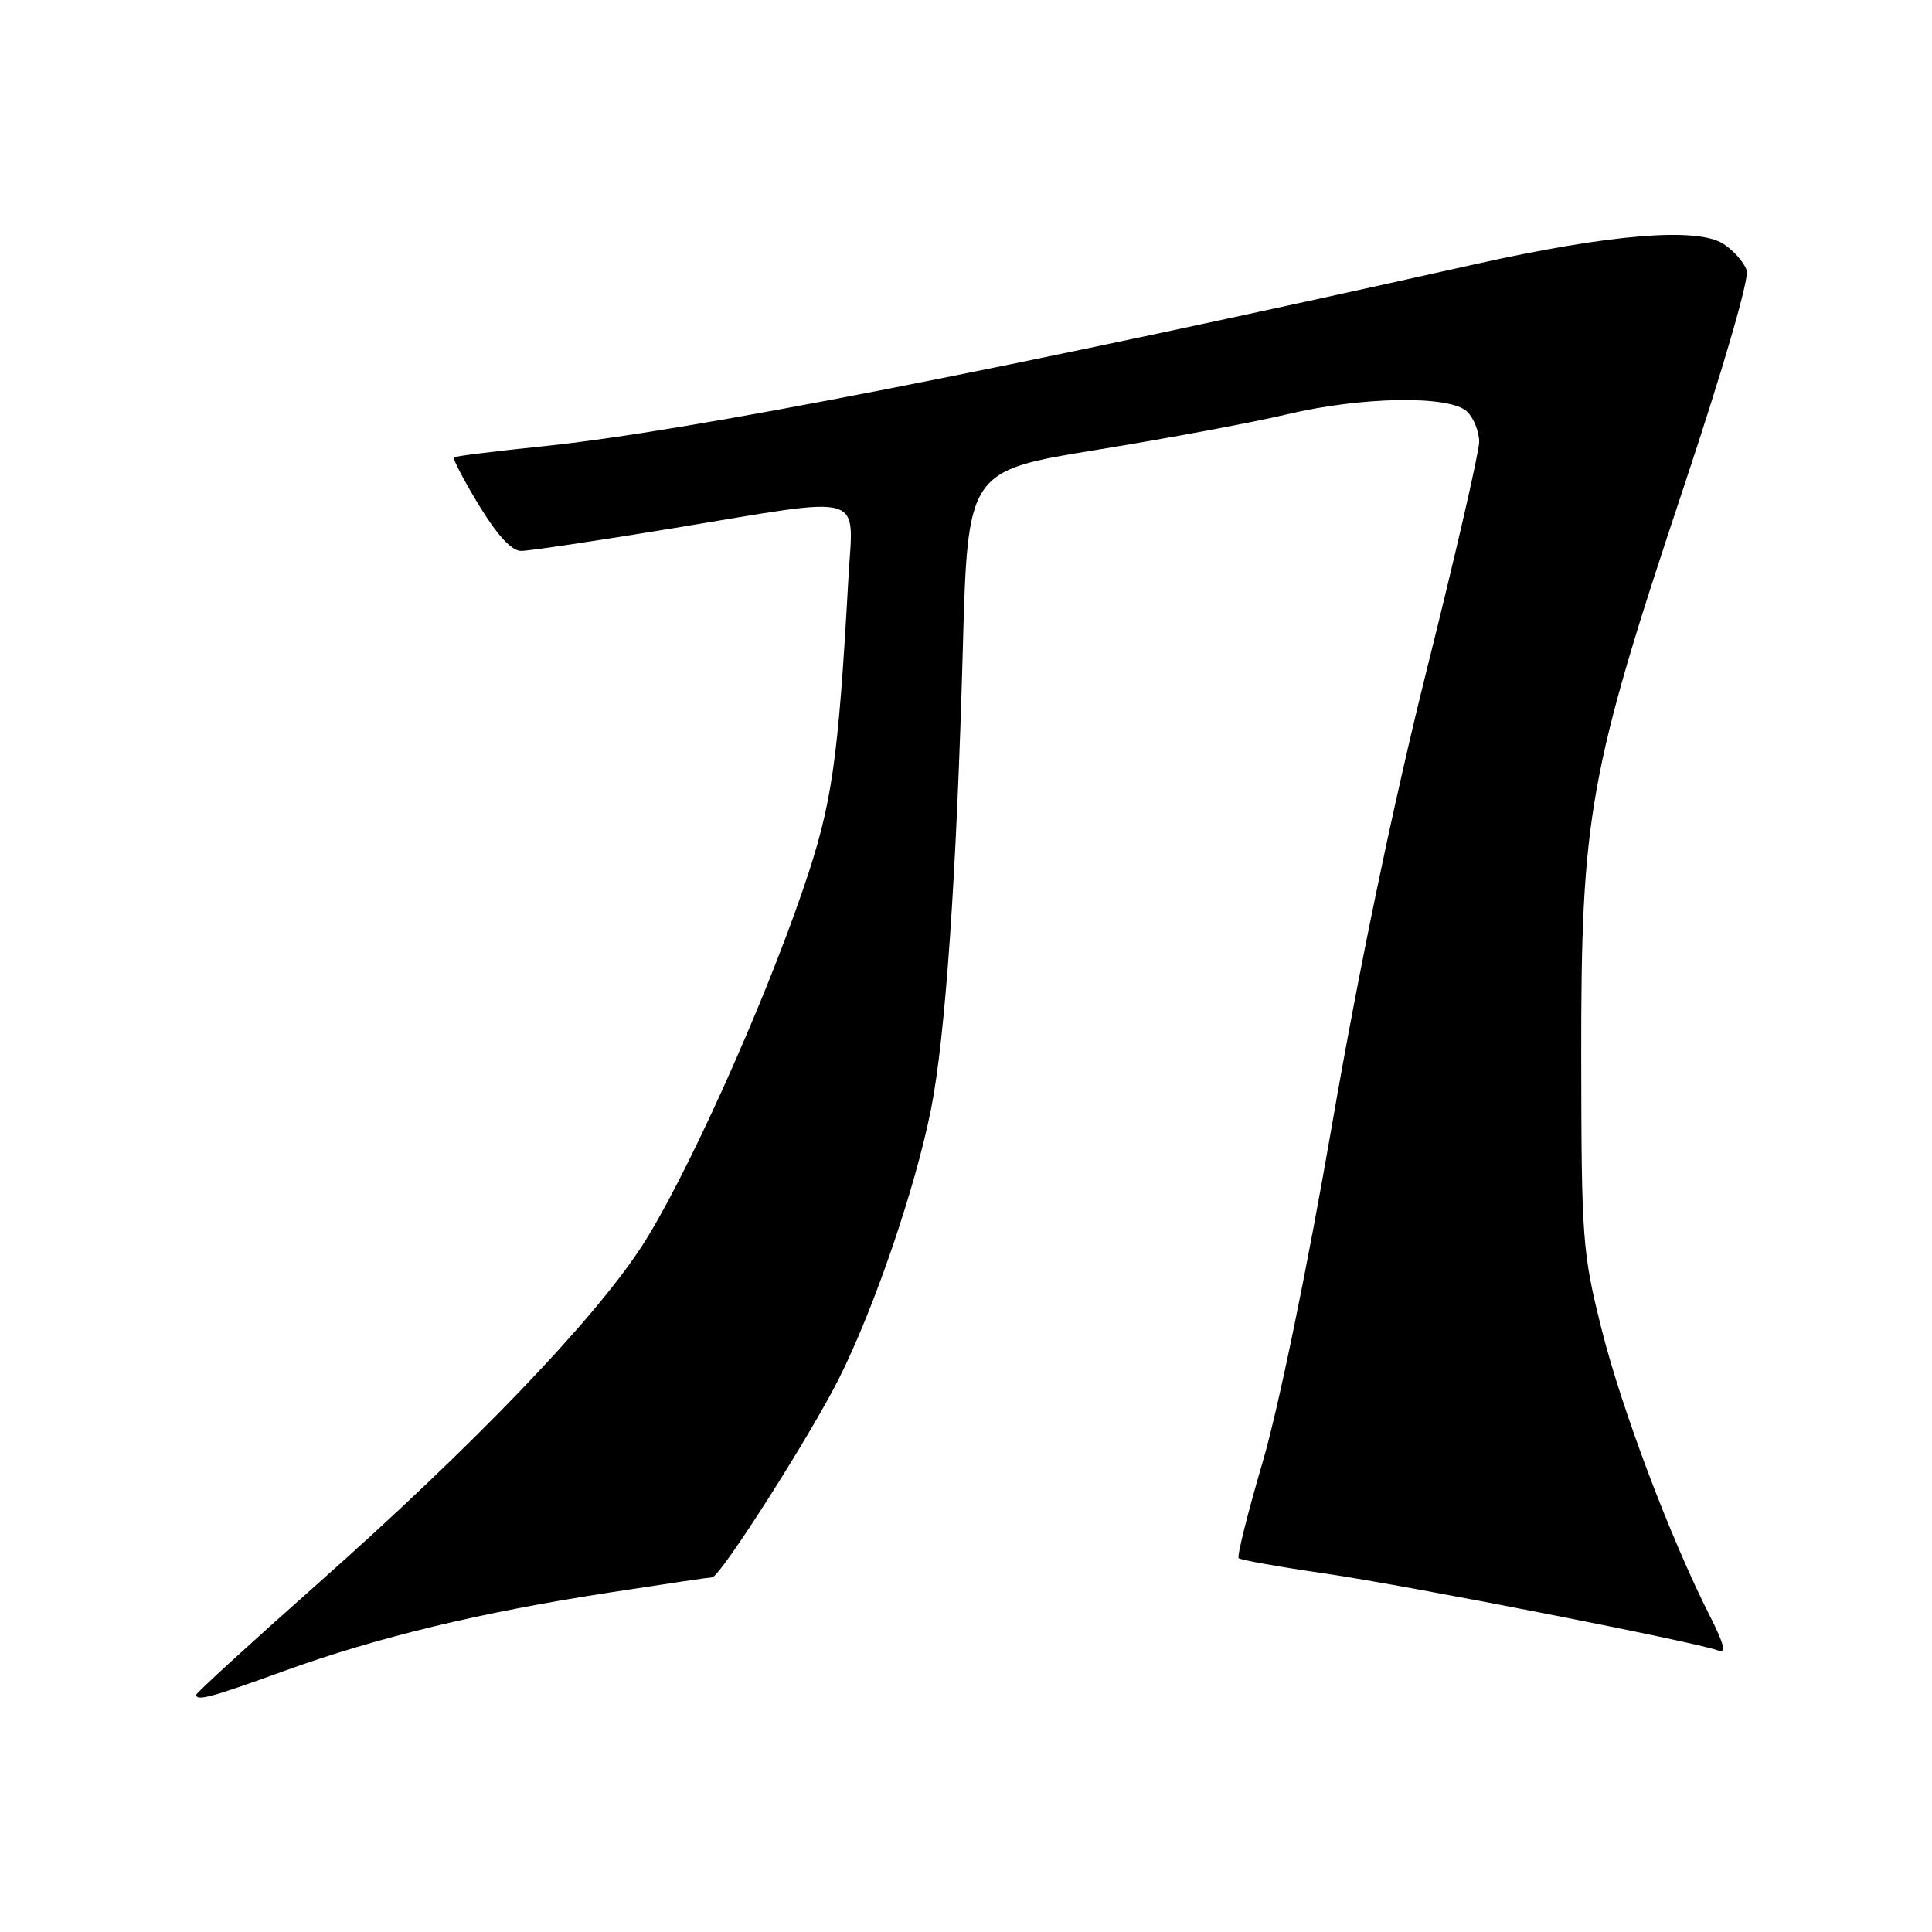 <?xml version="1.0" encoding="UTF-8" standalone="no"?>
<!DOCTYPE svg PUBLIC "-//W3C//DTD SVG 1.1//EN" "http://www.w3.org/Graphics/SVG/1.1/DTD/svg11.dtd" >
<svg xmlns="http://www.w3.org/2000/svg" xmlns:xlink="http://www.w3.org/1999/xlink" version="1.1" viewBox="0 0 256 256">
 <g >
 <path fill="currentColor"
d=" M 37.63 221.42 C 49.94 216.96 63.65 213.65 80.68 211.03 C 87.93 209.91 94.09 209.00 94.37 209.00 C 95.40 209.00 107.32 190.32 111.15 182.70 C 115.83 173.39 121.26 157.52 123.36 147.00 C 125.27 137.45 126.76 115.88 127.58 85.94 C 128.23 62.39 128.23 62.39 145.37 59.60 C 154.79 58.07 166.10 55.96 170.50 54.91 C 180.56 52.52 192.21 52.36 194.43 54.57 C 195.29 55.44 196.00 57.22 196.00 58.54 C 196.00 59.86 192.88 73.44 189.06 88.72 C 184.64 106.42 180.08 128.30 176.51 149.00 C 173.21 168.10 169.41 186.56 167.30 193.76 C 165.32 200.51 163.89 206.22 164.13 206.46 C 164.37 206.70 169.50 207.62 175.53 208.49 C 186.37 210.07 224.75 217.58 227.67 218.70 C 228.77 219.12 228.47 217.88 226.56 214.11 C 221.33 203.80 214.92 186.82 212.26 176.28 C 209.67 165.97 209.55 164.38 209.52 140.00 C 209.49 108.05 210.55 102.19 223.08 64.61 C 228.31 48.92 231.80 36.94 231.45 35.83 C 231.12 34.80 229.74 33.22 228.38 32.33 C 224.93 30.07 213.37 31.01 195.50 35.00 C 133.11 48.95 91.00 57.17 72.00 59.13 C 65.67 59.78 60.34 60.44 60.14 60.60 C 59.95 60.75 61.44 63.61 63.46 66.94 C 65.90 70.94 67.79 73.00 69.05 73.00 C 70.10 73.00 79.15 71.65 89.16 70.00 C 115.27 65.70 113.05 65.06 112.41 76.75 C 111.06 100.99 110.25 106.60 106.48 117.64 C 101.03 133.63 90.62 156.64 84.92 165.32 C 78.47 175.16 62.63 191.63 42.25 209.71 C 33.31 217.63 26.00 224.32 26.00 224.56 C 26.00 225.45 27.98 224.92 37.63 221.42 Z "/>
</g>
</svg>